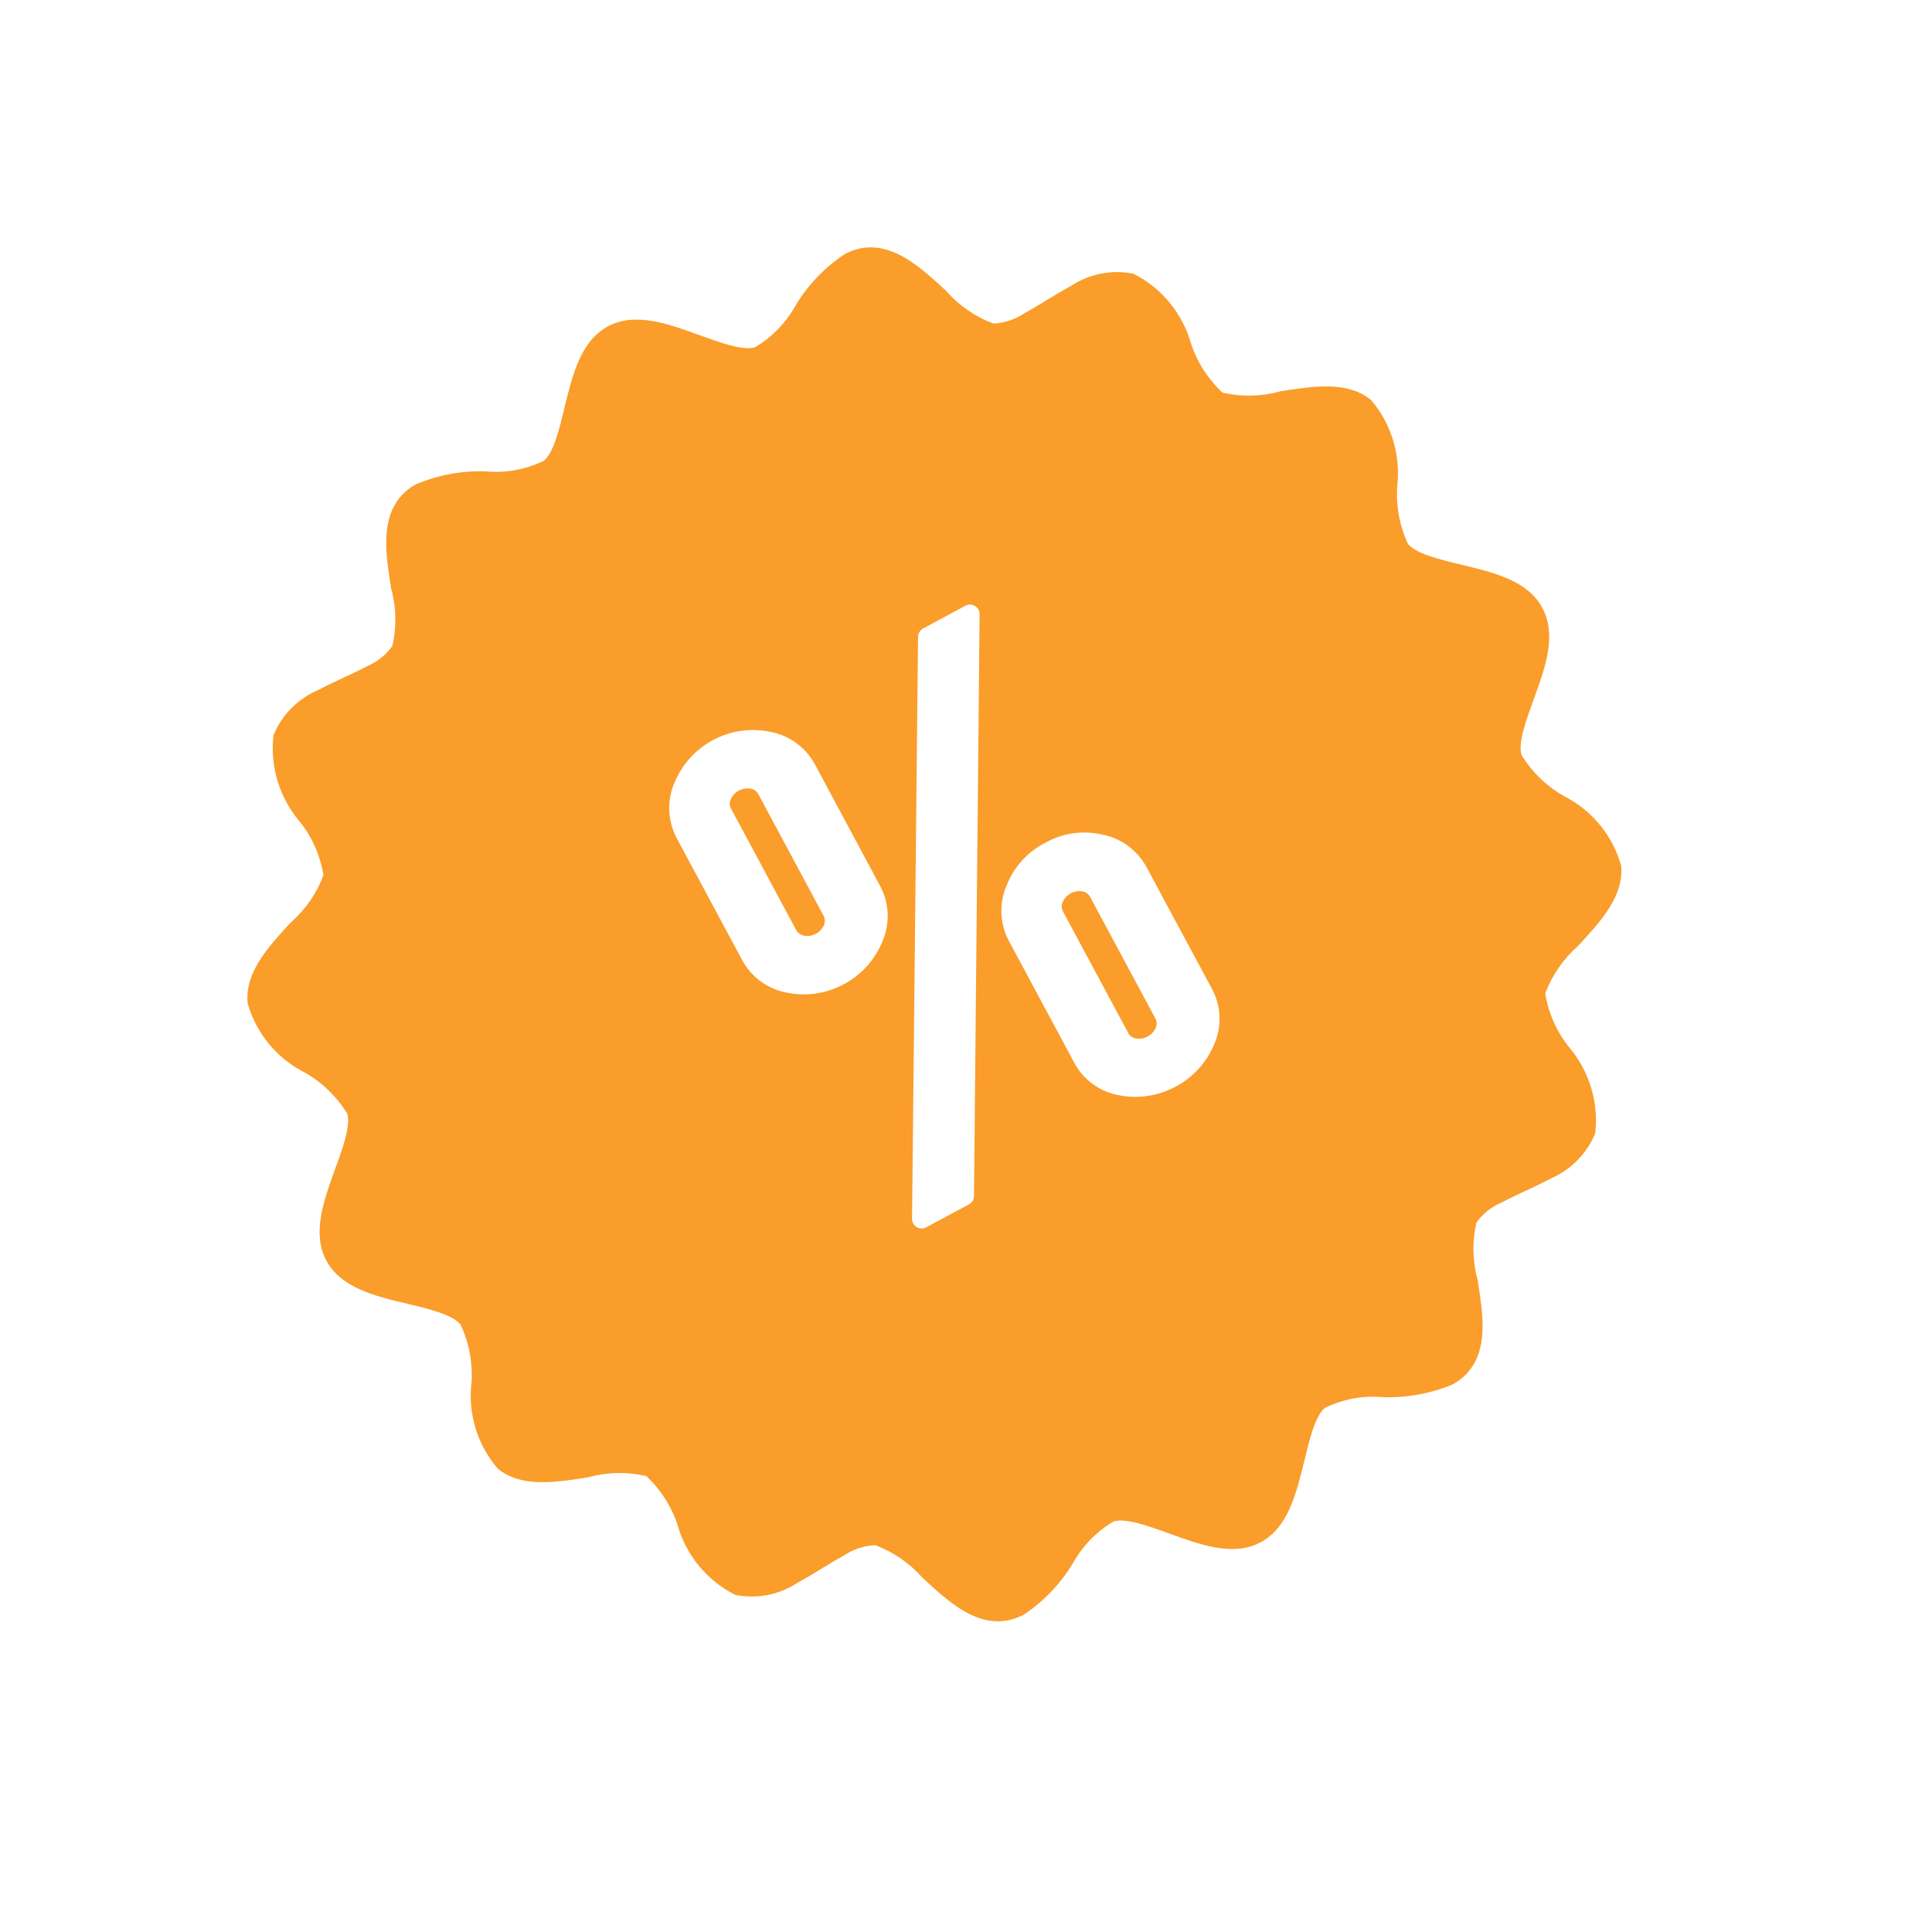 <svg width="28" height="28" viewBox="0 0 28 28" fill="none" xmlns="http://www.w3.org/2000/svg">
<g clip-path="url(#clip0_1993_1611)">
<path d="M16.942 22.224C16.648 22.117 16.314 21.996 16.139 22.05C15.888 22.198 15.682 22.412 15.543 22.668L15.546 22.661C15.369 22.953 15.131 23.203 14.848 23.394L14.84 23.399L14.832 23.403C14.74 23.452 14.639 23.483 14.534 23.494L14.539 23.493C14.098 23.537 13.729 23.198 13.372 22.869C13.186 22.657 12.949 22.493 12.684 22.393L12.687 22.394C12.526 22.4 12.371 22.451 12.238 22.539L12.241 22.538C12.133 22.595 12.024 22.663 11.914 22.73C11.796 22.804 11.678 22.873 11.562 22.936C11.43 23.024 11.281 23.085 11.125 23.116C10.969 23.146 10.809 23.145 10.653 23.114L10.656 23.114C10.452 23.012 10.272 22.867 10.127 22.691C9.983 22.514 9.877 22.309 9.816 22.089L9.82 22.099C9.728 21.825 9.569 21.578 9.356 21.383L9.365 21.392C9.093 21.329 8.811 21.334 8.542 21.405L8.53 21.409C8.051 21.485 7.554 21.565 7.213 21.284C7.066 21.112 6.956 20.912 6.891 20.696C6.826 20.479 6.806 20.252 6.834 20.028L6.834 20.034C6.852 19.746 6.798 19.459 6.675 19.198L6.673 19.195C6.557 19.052 6.212 18.969 5.908 18.896C5.433 18.784 4.943 18.666 4.73 18.27C4.518 17.875 4.691 17.401 4.857 16.941C4.964 16.648 5.086 16.314 5.032 16.139C4.879 15.891 4.667 15.685 4.414 15.542L4.42 15.546C4.218 15.444 4.039 15.301 3.895 15.126C3.751 14.95 3.646 14.746 3.585 14.528L3.589 14.538C3.545 14.097 3.884 13.727 4.212 13.371C4.435 13.175 4.593 12.94 4.688 12.682L4.688 12.684C4.642 12.399 4.523 12.131 4.343 11.906L4.349 11.914C4.201 11.741 4.09 11.54 4.024 11.322C3.958 11.105 3.937 10.876 3.964 10.65L3.963 10.656C4.024 10.508 4.112 10.375 4.225 10.262C4.337 10.149 4.47 10.059 4.617 9.998L4.612 10.001C4.73 9.938 4.855 9.879 4.979 9.821C5.096 9.767 5.212 9.713 5.32 9.655C5.468 9.592 5.596 9.49 5.689 9.359L5.686 9.364C5.747 9.098 5.746 8.815 5.672 8.541L5.669 8.529C5.593 8.05 5.514 7.553 5.794 7.212C5.859 7.132 5.939 7.066 6.031 7.018L6.039 7.014L6.038 7.014C6.376 6.875 6.72 6.818 7.058 6.832L7.045 6.832C7.331 6.858 7.62 6.805 7.879 6.679L7.882 6.677C8.024 6.561 8.107 6.216 8.18 5.912C8.296 5.434 8.415 4.943 8.81 4.73C9.206 4.518 9.68 4.691 10.14 4.858C10.434 4.965 10.768 5.087 10.943 5.033C11.193 4.883 11.398 4.67 11.538 4.414L11.534 4.421C11.711 4.129 11.949 3.879 12.233 3.689L12.242 3.683L12.249 3.68C12.345 3.629 12.445 3.598 12.547 3.588L12.542 3.589C12.983 3.546 13.353 3.884 13.709 4.213C13.905 4.435 14.14 4.593 14.397 4.689L14.395 4.689C14.555 4.682 14.711 4.631 14.844 4.541L14.841 4.543C14.948 4.485 15.057 4.418 15.167 4.351C15.286 4.279 15.404 4.207 15.52 4.145C15.652 4.057 15.801 3.996 15.957 3.966C16.113 3.935 16.273 3.936 16.429 3.967L16.427 3.967C16.631 4.069 16.81 4.214 16.955 4.391C17.099 4.568 17.205 4.773 17.265 4.993L17.262 4.982C17.354 5.257 17.514 5.503 17.727 5.699L17.718 5.69C17.983 5.752 18.267 5.75 18.541 5.676L18.552 5.672C19.032 5.596 19.528 5.517 19.87 5.797C20.017 5.969 20.126 6.169 20.191 6.385C20.256 6.602 20.276 6.829 20.249 7.053L20.25 7.047C20.23 7.333 20.283 7.619 20.403 7.879L20.406 7.884C20.522 8.026 20.867 8.109 21.171 8.182C21.65 8.297 22.141 8.414 22.353 8.81C22.566 9.206 22.393 9.681 22.226 10.14C22.119 10.434 21.997 10.767 22.051 10.943C22.21 11.201 22.425 11.401 22.67 11.54L22.663 11.536C22.865 11.637 23.044 11.781 23.188 11.956C23.331 12.131 23.437 12.335 23.497 12.553L23.494 12.543C23.539 12.984 23.199 13.354 22.87 13.71C22.657 13.897 22.493 14.133 22.394 14.399L22.395 14.397C22.44 14.682 22.559 14.95 22.739 15.175L22.733 15.167C22.881 15.34 22.992 15.541 23.058 15.759C23.125 15.976 23.145 16.205 23.118 16.431L23.119 16.425C23.059 16.572 22.97 16.706 22.858 16.819C22.747 16.932 22.613 17.021 22.467 17.083L22.471 17.081C22.354 17.144 22.229 17.202 22.104 17.261C21.989 17.313 21.876 17.368 21.764 17.426C21.616 17.489 21.488 17.591 21.394 17.722L21.397 17.718C21.335 17.989 21.34 18.272 21.412 18.541L21.415 18.552C21.491 19.032 21.57 19.528 21.29 19.869C21.225 19.95 21.144 20.016 21.052 20.063L21.044 20.068C20.722 20.201 20.375 20.262 20.026 20.248L20.039 20.248C19.752 20.223 19.464 20.276 19.205 20.403L19.202 20.404C19.059 20.521 18.977 20.866 18.904 21.17C18.786 21.647 18.669 22.138 18.272 22.351C17.876 22.564 17.402 22.39 16.942 22.224ZM13.305 9.23L13.218 17.665C13.218 17.689 13.224 17.712 13.236 17.733C13.248 17.754 13.264 17.772 13.285 17.784C13.306 17.797 13.329 17.804 13.353 17.804C13.377 17.805 13.401 17.799 13.422 17.788L14.044 17.454C14.066 17.443 14.084 17.426 14.097 17.405C14.109 17.384 14.116 17.36 14.116 17.335L14.197 8.902C14.197 8.878 14.191 8.854 14.18 8.833C14.168 8.812 14.151 8.795 14.13 8.782C14.11 8.77 14.086 8.763 14.062 8.762C14.039 8.761 14.015 8.767 13.993 8.778L13.377 9.109C13.356 9.121 13.338 9.139 13.325 9.16C13.313 9.181 13.306 9.205 13.305 9.23ZM14.582 12.848C14.53 12.975 14.507 13.112 14.514 13.249C14.521 13.386 14.559 13.52 14.624 13.641L15.57 15.404C15.706 15.656 15.943 15.82 16.204 15.871L16.206 15.871C16.479 15.927 16.773 15.891 17.04 15.748C17.306 15.605 17.499 15.379 17.603 15.119L17.603 15.121C17.706 14.874 17.701 14.586 17.566 14.334L16.619 12.572C16.484 12.319 16.248 12.153 15.989 12.098L15.987 12.098C15.711 12.031 15.42 12.068 15.17 12.203L15.147 12.215L15.149 12.214L15.126 12.226C14.875 12.361 14.682 12.582 14.583 12.849L14.584 12.847L14.582 12.848ZM9.768 11.358C9.716 11.486 9.693 11.623 9.7 11.76C9.708 11.897 9.745 12.031 9.81 12.152L10.756 13.914C10.892 14.167 11.129 14.332 11.391 14.384L11.394 14.384C11.667 14.443 11.963 14.408 12.23 14.264C12.498 14.121 12.691 13.892 12.794 13.631L12.793 13.633C12.897 13.383 12.892 13.094 12.755 12.839L11.812 11.081C11.675 10.826 11.438 10.661 11.175 10.608L11.173 10.608C10.887 10.546 10.588 10.588 10.331 10.727C10.074 10.865 9.874 11.091 9.768 11.363L9.768 11.361L9.768 11.358ZM16.459 15.05C16.436 15.046 16.415 15.037 16.396 15.024C16.378 15.01 16.362 14.992 16.352 14.972L15.405 13.209C15.382 13.167 15.382 13.119 15.399 13.078C15.42 13.025 15.459 12.981 15.509 12.953L15.518 12.948L15.518 12.948L15.526 12.944C15.577 12.917 15.636 12.909 15.692 12.92C15.714 12.924 15.735 12.933 15.754 12.947C15.772 12.96 15.787 12.977 15.798 12.997L16.745 14.761C16.756 14.781 16.762 14.803 16.763 14.826C16.764 14.848 16.76 14.871 16.751 14.892C16.729 14.946 16.688 14.992 16.632 15.022C16.576 15.052 16.515 15.061 16.456 15.049L16.457 15.049L16.459 15.05ZM11.648 13.56C11.626 13.555 11.605 13.546 11.587 13.532C11.568 13.519 11.553 13.502 11.541 13.482L10.595 11.72C10.572 11.678 10.572 11.63 10.589 11.588C10.611 11.535 10.652 11.488 10.708 11.458C10.764 11.428 10.825 11.42 10.883 11.431C10.906 11.435 10.927 11.444 10.945 11.458C10.964 11.471 10.979 11.489 10.99 11.509L11.936 13.272C11.946 13.292 11.952 13.315 11.953 13.337C11.954 13.36 11.951 13.383 11.943 13.404C11.92 13.457 11.879 13.504 11.823 13.534C11.768 13.564 11.706 13.572 11.648 13.561L11.648 13.56Z" fill="#FA9D2B"/>
</g>
<defs>
<clipPath id="clip0_1993_1611">
<rect width="20" height="20" fill="white" transform="translate(0 9.461) rotate(-28.233)"/>
</clipPath>
</defs>
</svg>
